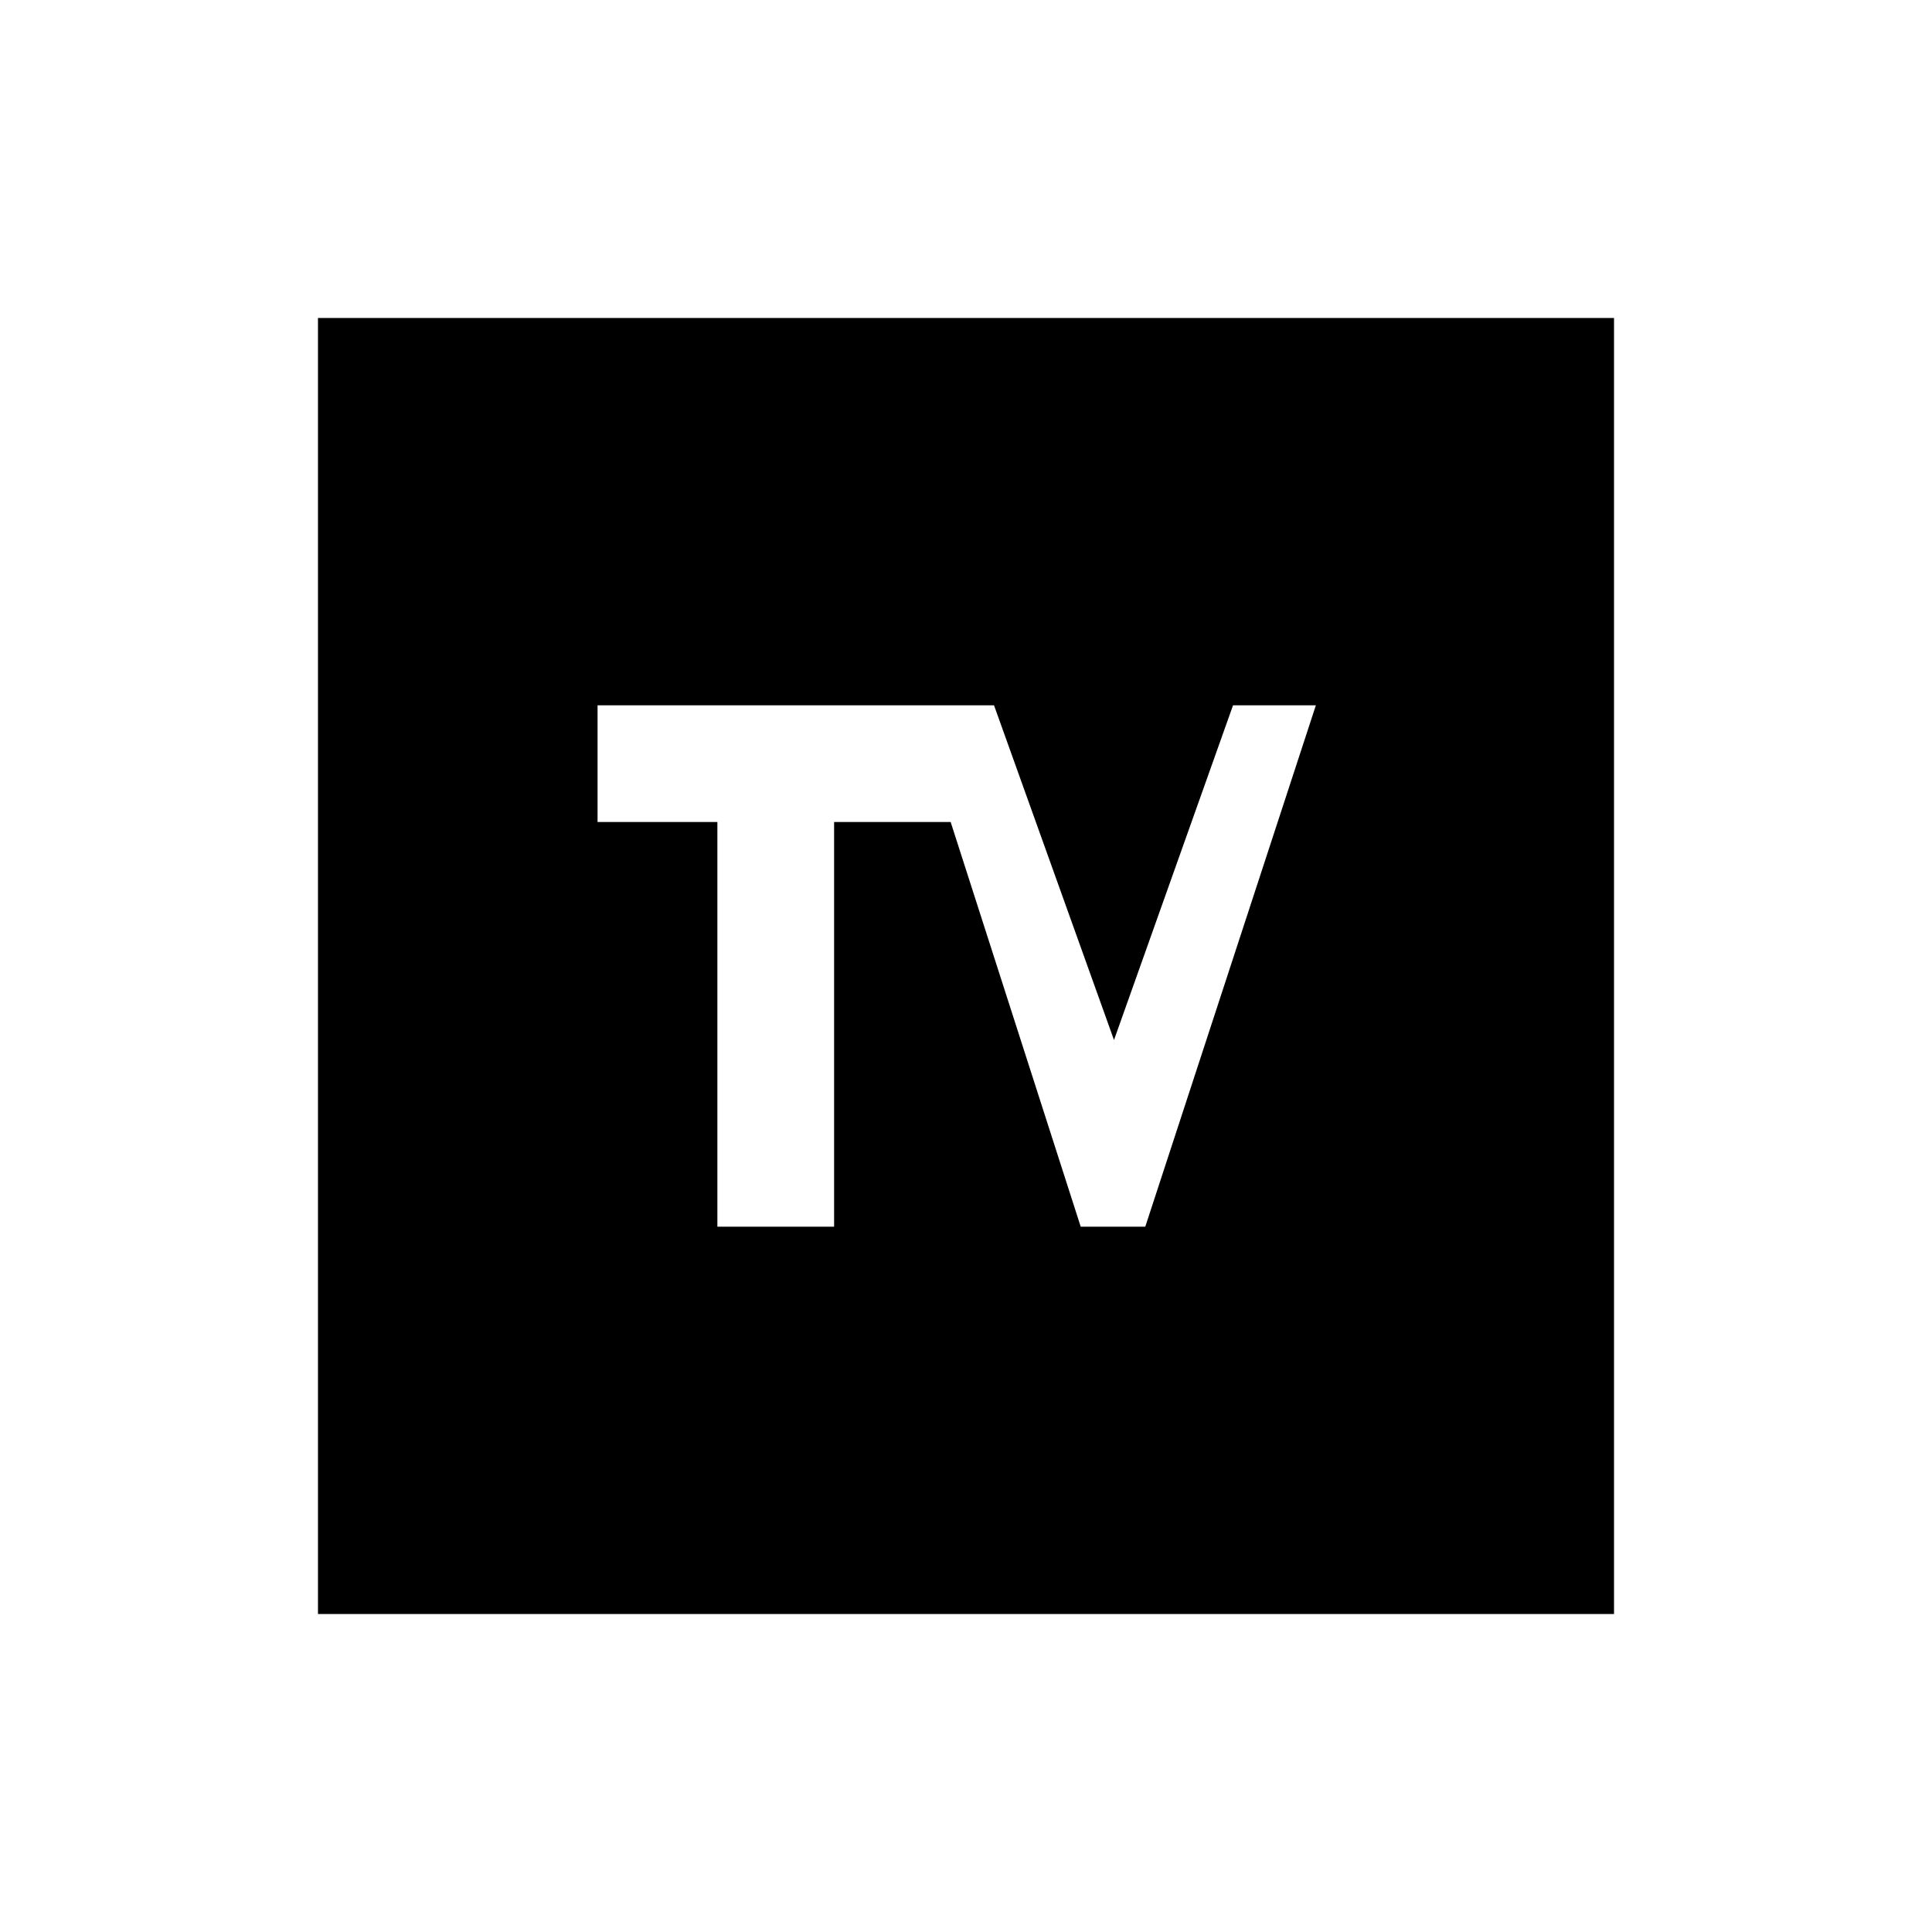 <svg xmlns="http://www.w3.org/2000/svg" height="20" viewBox="0 -960 960 960" width="20"><path d="M158-158v-644h644v644H158Zm198.46-192.46h58v-201.08h57.92L537-350.46h32.08l84.77-259.08h-41.16l-59.15 166.31-59.62-166.31h-197v58h59.54v201.08Z"/></svg>